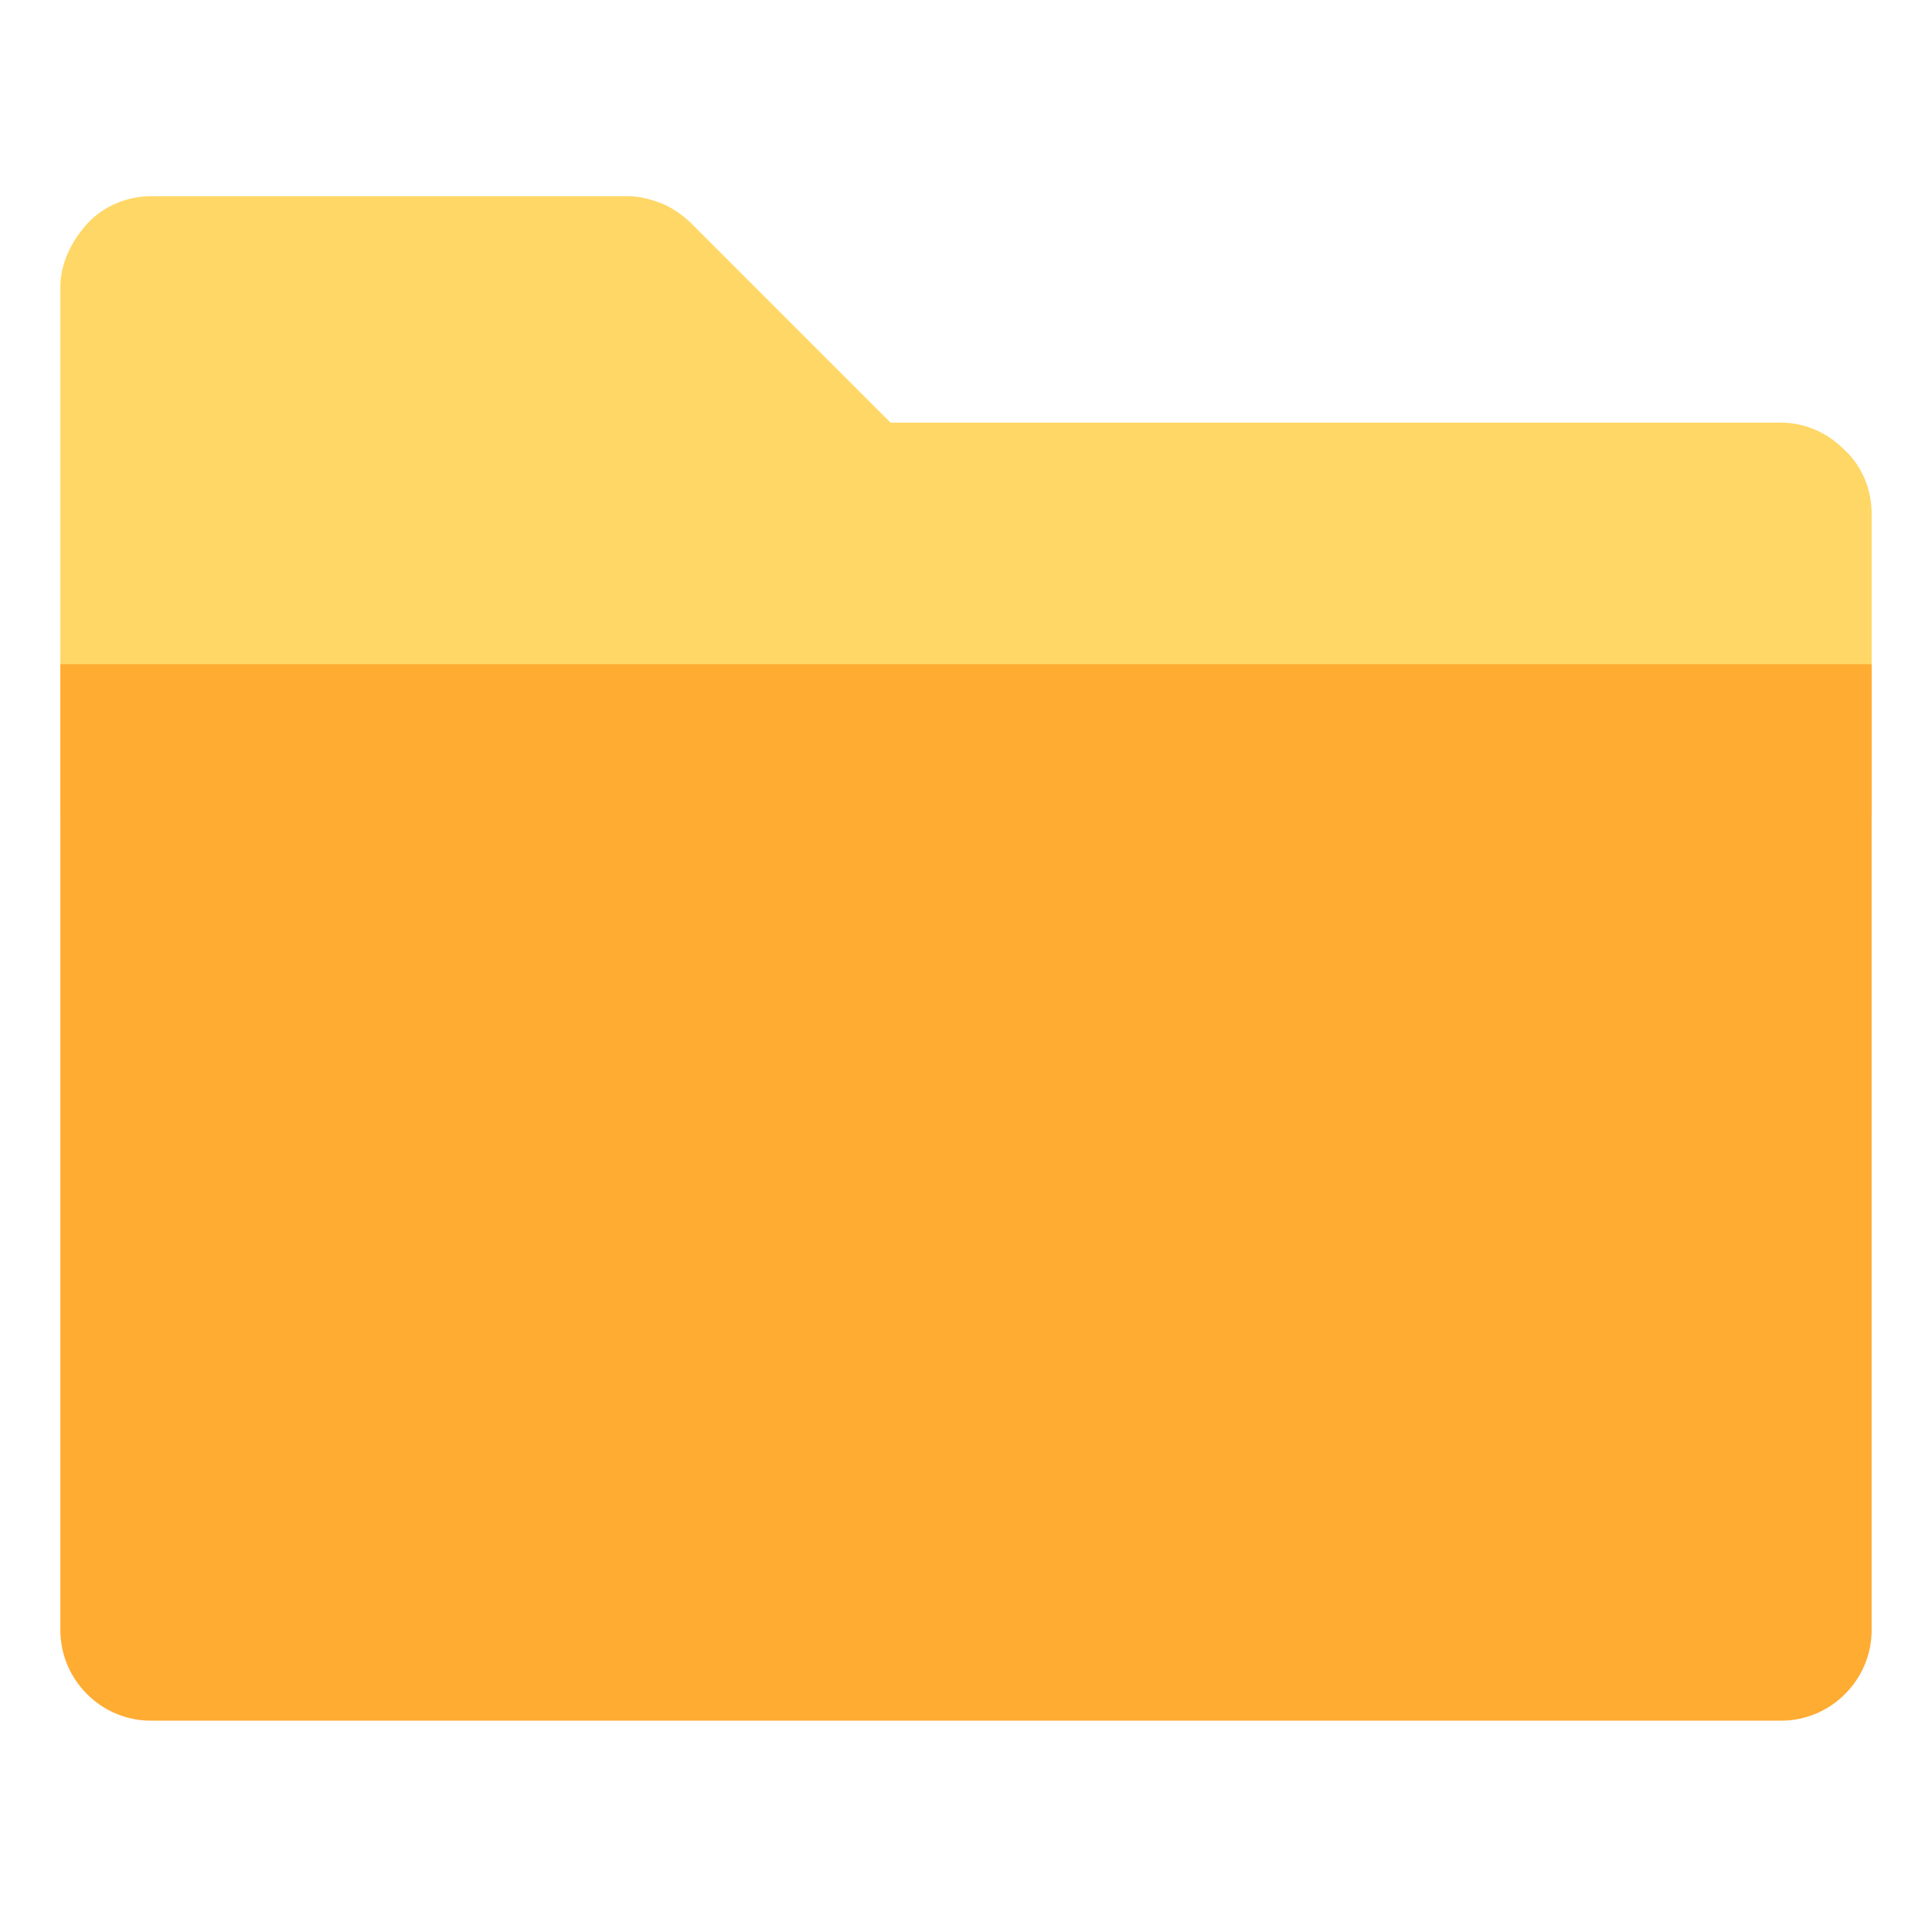 <svg t="1736428371740" class="icon" viewBox="0 0 1024 1024" version="1.1"
  xmlns="http://www.w3.org/2000/svg" p-id="1130" width="200" height="200">
  <path
    d="M977.6 238.4c-9.6-9.6-21.6-14.4-33.6-14.4H472L366.4 118.4c-4-4-9.6-8-15.2-10.4-6.4-2.4-12-4-18.4-4H80c-12 0-24.8 4.8-33.6 14.4S32 140 32 152v280h960V272c0-12-4.8-24.8-14.4-33.6z"
    fill="#FFD766" p-id="1131"></path>
  <path d="M944 912H80c-26.4 0-48-21.6-48-48V352h960v512c0 26.4-21.6 48-48 48z" fill="#FFAC33"
    p-id="1132"></path>
</svg>